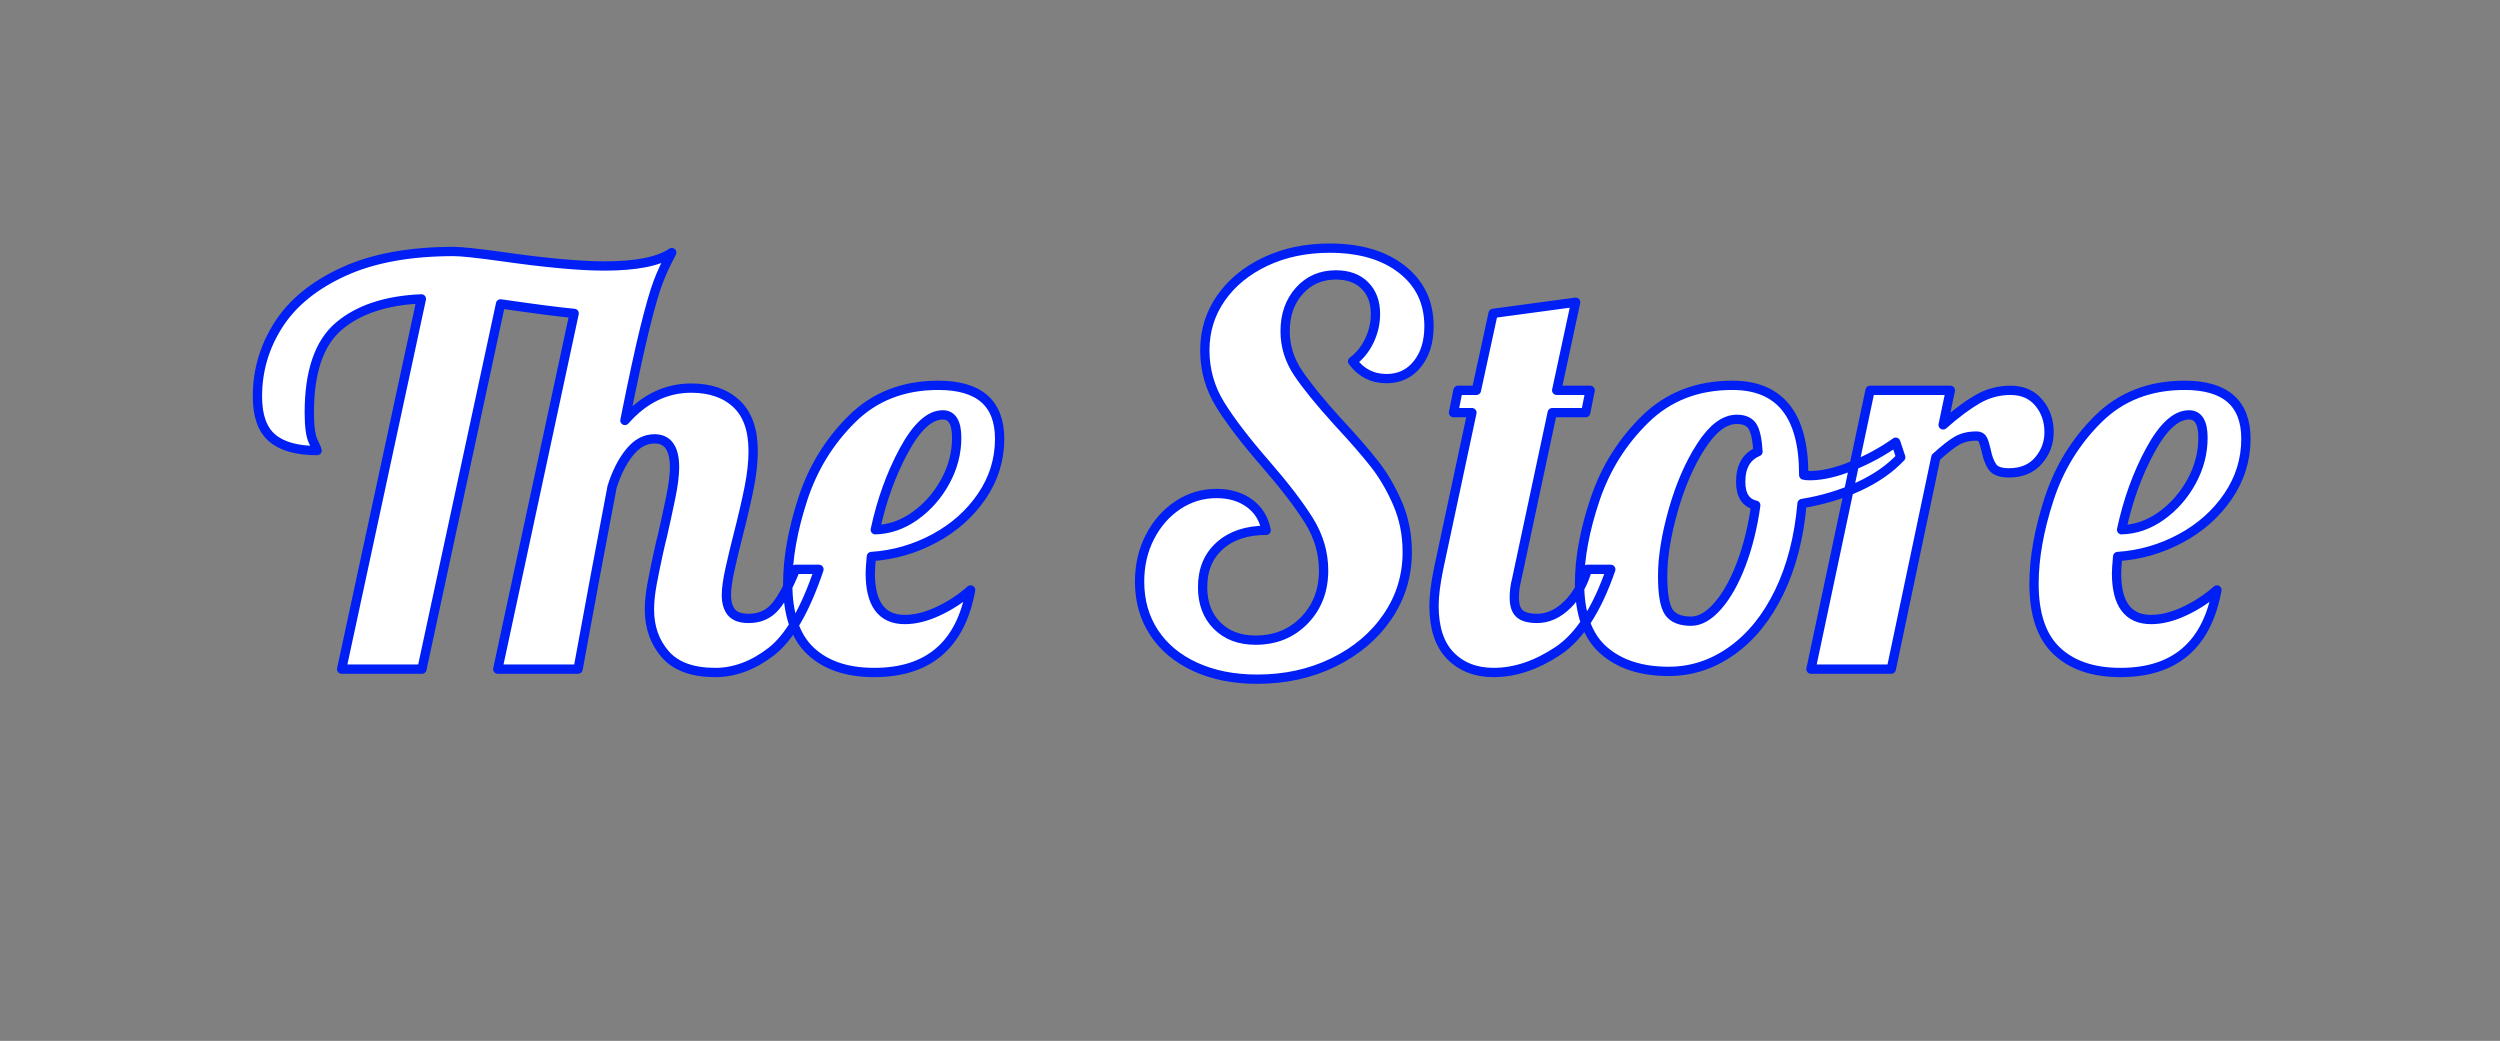 <svg xmlns="http://www.w3.org/2000/svg" x="0px" y="0px"
     width="269px" height="112px" viewBox="0 0 269 112" enable-background="new 0 0 269 112">
    <rect x="0" y="0" width="269" height="112" fill="#808080" stroke="none"/>
    <g stroke="#001FF5" fill="none" stroke-width="1" stroke-linecap="round" stroke-linejoin="round">
        <g id="Mobile" fill="#001FF5">
            <g id="Mobile" fill="#ffffff">
                <path d="M71.59,70.41 C70.45,69.11 69.88,67.5 69.88,65.58 C69.88,64.74 69.98,63.79 70.18,62.73 C70.38,61.67 70.59,60.64 70.81,59.64 C71.03,58.64 71.18,58 71.26,57.72 C71.58,56.32 71.88,54.94 72.16,53.58 C72.44,52.22 72.58,51.12 72.58,50.28 C72.58,48.24 71.86,47.22 70.42,47.22 C69.42,47.22 68.53,47.7 67.75,48.66 C66.97,49.62 66.34,50.86 65.86,52.38 C64.66,58.66 63.44,65.2 62.2,72 L53.56,72 L61.78,33.72 C60.38,33.6 57.74,33.26 53.86,32.7 L45.4,72 L36.76,72 L45.34,32.16 C41.54,32.32 38.58,33.3 36.46,35.1 C34.34,36.9 33.28,40 33.28,44.4 C33.28,45.88 33.42,46.91 33.7,47.49 C33.98,48.07 34.12,48.4 34.12,48.48 C31.96,48.48 30.35,48.03 29.29,47.13 C28.23,46.23 27.7,44.74 27.7,42.66 C27.7,39.86 28.46,37.28 29.98,34.92 C31.5,32.56 33.84,30.66 37,29.22 C40.16,27.78 44.1,27.06 48.82,27.06 C49.62,27.06 51.32,27.24 53.92,27.6 C58.68,28.28 62.38,28.62 65.02,28.62 C68.46,28.62 70.88,28.14 72.28,27.18 C71.68,28.3 71.19,29.36 70.81,30.36 C70.43,31.36 69.96,32.99 69.4,35.25 C68.84,37.51 68.12,40.84 67.24,45.24 C69.28,42.92 71.66,41.76 74.38,41.76 C76.42,41.76 78.04,42.32 79.24,43.44 C80.44,44.56 81.04,46.26 81.04,48.54 C81.04,49.7 80.9,50.99 80.62,52.41 C80.34,53.83 79.94,55.56 79.42,57.6 C79.1,58.84 78.81,60.05 78.55,61.23 C78.29,62.41 78.16,63.34 78.16,64.02 C78.16,64.82 78.34,65.44 78.7,65.88 C79.06,66.32 79.68,66.54 80.56,66.54 C81.76,66.54 82.72,66.11 83.44,65.25 C84.16,64.39 84.88,63.06 85.6,61.26 L88.12,61.26 C86.64,65.66 84.93,68.61 82.99,70.11 C81.05,71.61 79.04,72.36 76.96,72.36 C74.52,72.36 72.73,71.71 71.59,70.41 Z M87.22,70.05 C85.58,68.51 84.76,66.1 84.76,62.82 C84.76,60.06 85.3,57.02 86.38,53.7 C87.46,50.38 89.22,47.51 91.66,45.09 C94.1,42.67 97.2,41.46 100.96,41.46 C105.36,41.46 107.56,43.38 107.56,47.22 C107.56,49.46 106.92,51.52 105.64,53.4 C104.36,55.28 102.66,56.79 100.54,57.93 C98.42,59.07 96.16,59.72 93.76,59.88 C93.68,60.76 93.64,61.36 93.64,61.68 C93.64,65 94.88,66.66 97.36,66.66 C98.48,66.66 99.68,66.36 100.96,65.76 C102.24,65.16 103.4,64.4 104.44,63.48 C103.36,69.4 99.9,72.36 94.06,72.36 C91.14,72.36 88.86,71.59 87.22,70.05 Z M98.47,55.5 C99.81,54.54 100.89,53.31 101.71,51.81 C102.53,50.31 102.94,48.74 102.94,47.1 C102.94,45.46 102.44,44.64 101.44,44.64 C100.04,44.64 98.65,45.91 97.27,48.45 C95.89,50.99 94.86,53.84 94.18,57 C95.7,56.96 97.13,56.46 98.47,55.5 Z M128.62,71.76 C126.7,70.88 125.22,69.65 124.18,68.07 C123.14,66.49 122.62,64.66 122.62,62.58 C122.62,60.82 122.99,59.22 123.73,57.78 C124.47,56.34 125.47,55.2 126.73,54.36 C127.99,53.52 129.38,53.1 130.9,53.1 C132.3,53.1 133.48,53.45 134.44,54.15 C135.4,54.85 136,55.82 136.24,57.06 C134.16,57.06 132.5,57.61 131.26,58.71 C130.02,59.81 129.4,61.3 129.4,63.18 C129.4,64.9 129.92,66.28 130.96,67.32 C132,68.36 133.38,68.88 135.1,68.88 C137.22,68.88 138.97,68.17 140.35,66.75 C141.73,65.33 142.42,63.54 142.42,61.38 C142.42,59.5 141.9,57.72 140.86,56.04 C139.82,54.36 138.26,52.32 136.18,49.92 C134.02,47.44 132.39,45.31 131.29,43.53 C130.19,41.75 129.64,39.8 129.64,37.68 C129.64,35.6 130.22,33.73 131.38,32.07 C132.54,30.41 134.14,29.1 136.18,28.14 C138.22,27.18 140.52,26.7 143.08,26.7 C146.32,26.7 148.91,27.46 150.85,28.98 C152.79,30.5 153.76,32.54 153.76,35.1 C153.76,36.78 153.34,38.14 152.5,39.18 C151.66,40.22 150.56,40.74 149.2,40.74 C147.68,40.74 146.46,40.12 145.54,38.88 C146.3,38.32 146.9,37.58 147.34,36.66 C147.78,35.74 148,34.78 148,33.78 C148,32.5 147.62,31.48 146.86,30.72 C146.1,29.96 145.06,29.58 143.74,29.58 C142.14,29.58 140.83,30.15 139.81,31.29 C138.79,32.43 138.28,33.88 138.28,35.64 C138.28,37.24 138.74,38.73 139.66,40.11 C140.58,41.49 142.02,43.26 143.98,45.42 C145.58,47.14 146.87,48.62 147.85,49.86 C148.83,51.1 149.67,52.53 150.37,54.15 C151.07,55.77 151.42,57.52 151.42,59.4 C151.42,61.96 150.71,64.28 149.29,66.36 C147.87,68.44 145.93,70.08 143.47,71.28 C141.01,72.48 138.28,73.08 135.28,73.08 C132.76,73.08 130.54,72.64 128.62,71.76 Z M156.07,70.56 C154.89,69.36 154.3,67.56 154.3,65.16 C154.3,64.16 154.46,62.86 154.78,61.26 L158.38,44.4 L156.4,44.4 L156.88,42 L158.86,42 L160.66,33.72 L169.54,32.52 L167.5,42 L171.1,42 L170.62,44.4 L167.02,44.4 L163.18,62.4 C163.02,63 162.94,63.64 162.94,64.32 C162.94,65.12 163.13,65.69 163.51,66.03 C163.89,66.37 164.52,66.54 165.4,66.54 C166.56,66.54 167.64,66.05 168.64,65.07 C169.64,64.09 170.36,62.82 170.8,61.26 L173.32,61.26 C171.84,65.58 169.94,68.51 167.62,70.05 C165.3,71.59 163,72.36 160.72,72.36 C158.8,72.36 157.25,71.76 156.07,70.56 Z M172.54,69.96 C170.82,68.44 169.96,66.04 169.96,62.76 C169.96,60.04 170.52,57.02 171.64,53.7 C172.76,50.38 174.56,47.51 177.04,45.09 C179.52,42.67 182.64,41.46 186.4,41.46 C191.52,41.46 194.08,44.66 194.08,51.06 L194.08,51.12 C194.2,51.16 194.42,51.18 194.74,51.18 C196.06,51.18 197.58,50.83 199.3,50.13 C201.02,49.43 202.58,48.58 203.98,47.58 L204.52,49.2 C203.36,50.44 201.85,51.49 199.99,52.35 C198.13,53.21 196.1,53.82 193.9,54.18 C193.58,57.82 192.76,61 191.44,63.72 C190.12,66.44 188.42,68.54 186.34,70.02 C184.26,71.5 182,72.24 179.56,72.24 C176.6,72.24 174.26,71.48 172.54,69.96 Z M184.84,65.19 C185.8,64.09 186.64,62.59 187.36,60.69 C188.08,58.79 188.6,56.68 188.92,54.36 C187.84,54.12 187.3,53.28 187.3,51.84 C187.3,50.2 187.92,49.12 189.16,48.6 C189.08,47.28 188.88,46.37 188.56,45.87 C188.24,45.37 187.68,45.12 186.88,45.12 C185.56,45.12 184.28,46.08 183.04,48 C181.8,49.92 180.8,52.22 180.04,54.9 C179.28,57.58 178.9,59.94 178.9,61.98 C178.9,63.9 179.12,65.19 179.56,65.85 C180,66.51 180.8,66.84 181.96,66.84 C182.92,66.84 183.88,66.29 184.84,65.19 Z M201.22,42 L209.86,42 L209.08,45.72 C210.44,44.52 211.67,43.6 212.77,42.96 C213.87,42.32 215.06,42 216.34,42 C217.62,42 218.63,42.44 219.37,43.32 C220.11,44.2 220.48,45.26 220.48,46.5 C220.48,47.66 220.1,48.68 219.34,49.56 C218.58,50.44 217.52,50.88 216.16,50.88 C215.28,50.88 214.69,50.67 214.39,50.25 C214.09,49.83 213.86,49.22 213.7,48.42 C213.58,47.9 213.46,47.52 213.34,47.28 C213.22,47.04 213,46.92 212.68,46.92 C211.84,46.92 211.13,47.09 210.55,47.43 C209.97,47.77 209.22,48.36 208.3,49.2 L203.5,72 L194.86,72 L201.22,42 Z M221.32,70.05 C219.68,68.51 218.86,66.1 218.86,62.82 C218.86,60.06 219.4,57.02 220.48,53.7 C221.56,50.38 223.32,47.51 225.76,45.09 C228.2,42.67 231.3,41.46 235.06,41.46 C239.46,41.46 241.66,43.38 241.66,47.22 C241.66,49.46 241.02,51.52 239.74,53.4 C238.46,55.28 236.76,56.79 234.64,57.93 C232.52,59.07 230.26,59.72 227.86,59.88 C227.78,60.76 227.74,61.36 227.74,61.68 C227.74,65 228.98,66.66 231.46,66.66 C232.58,66.66 233.78,66.36 235.06,65.76 C236.34,65.16 237.5,64.4 238.54,63.48 C237.46,69.4 234,72.36 228.16,72.36 C225.24,72.36 222.96,71.59 221.32,70.05 Z M232.57,55.5 C233.91,54.54 234.99,53.31 235.81,51.81 C236.63,50.31 237.04,48.74 237.04,47.1 C237.04,45.46 236.54,44.64 235.54,44.64 C234.14,44.64 232.75,45.91 231.37,48.45 C229.99,50.99 228.96,53.84 228.28,57 C229.8,56.96 231.23,56.46 232.57,55.5 Z" id="The-Store"></path>
            </g>
        </g>
    </g>
</svg>

